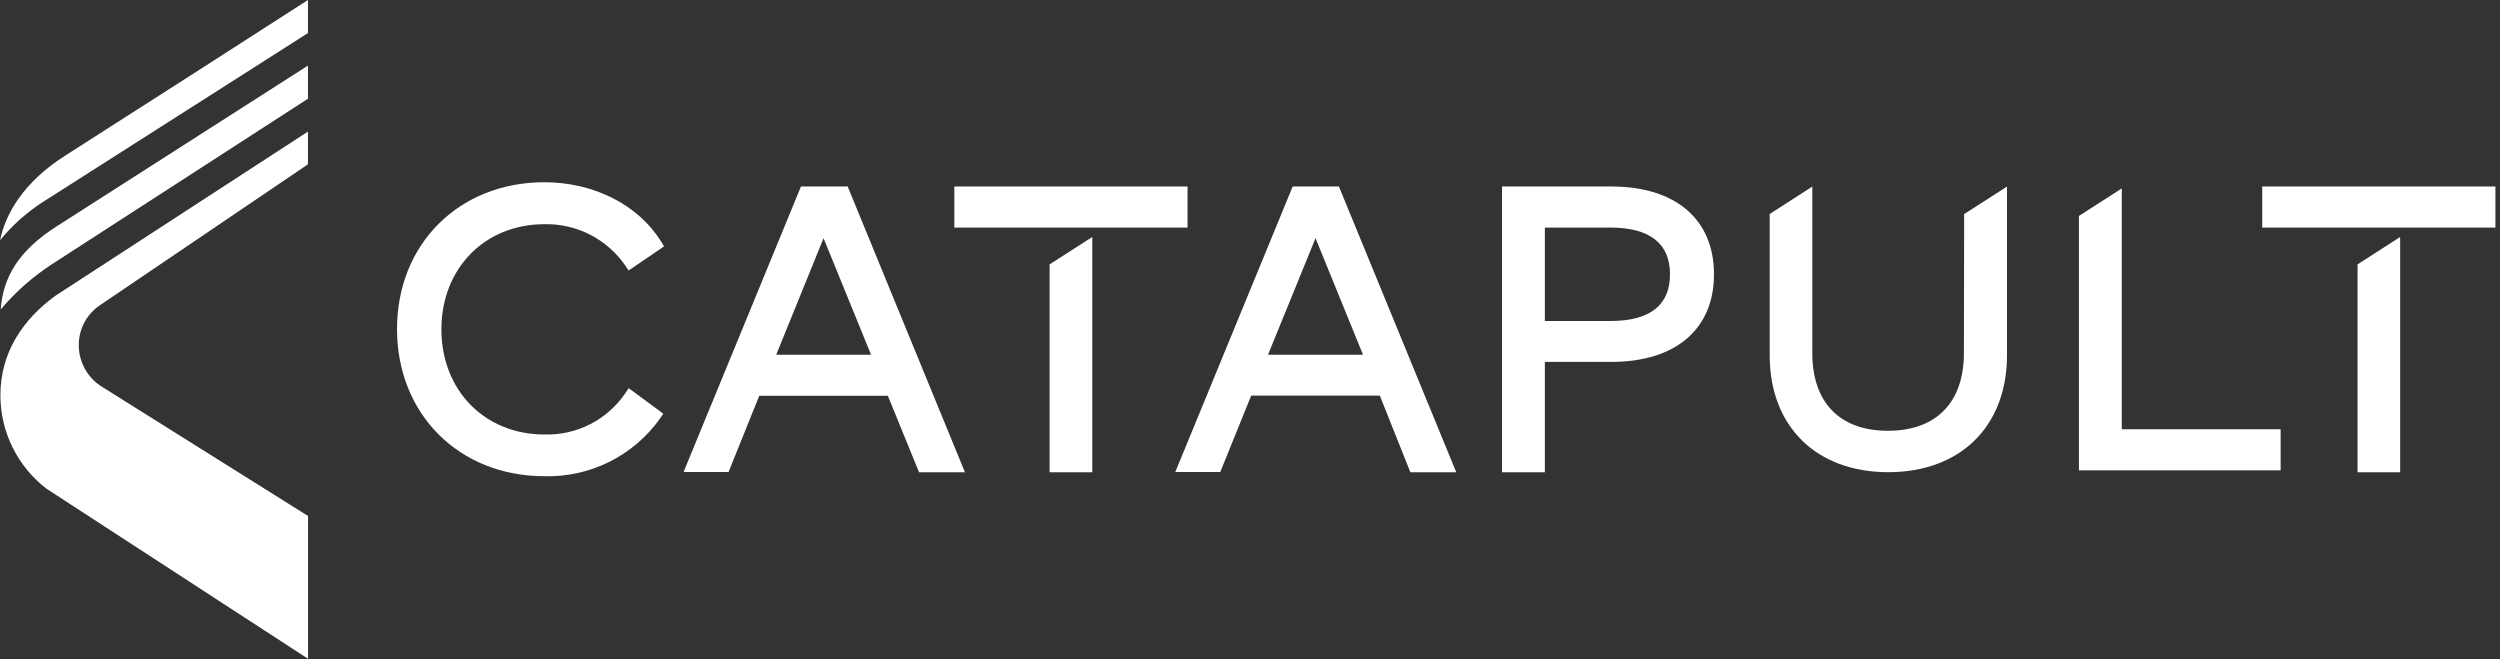 <svg width="311" height="82" viewBox="0 0 311 82" fill="none" xmlns="http://www.w3.org/2000/svg">
<rect x="0" y="0" width="311" height="82" fill="#333333" stroke="none"/>
<rect width="310.42" height="81.95" fill="black" fill-opacity="0" transform="translate(0.01)"/>
<path d="M5.33 25.13L34.08 6.81L38.31 4.11V1.37329e-06L23.9 9.26L8.14 19.34C2.84 22.71 0.67 26.67 0.01 29.88C1.524 28.029 3.319 26.426 5.33 25.13V25.13Z" fill="white"/>
<path d="M38.31 20.44V16.37L6.91 36.78C2.78 39.78 0.05 43.93 0.05 49.16C0.048 51.411 0.565 53.632 1.561 55.65C2.556 57.669 4.003 59.431 5.79 60.8L38.32 81.95V64.19L12.5 48C11.668 47.442 10.987 46.687 10.516 45.803C10.045 44.918 9.799 43.932 9.8 42.93C9.795 41.938 10.039 40.961 10.509 40.088C10.979 39.214 11.66 38.473 12.49 37.93L38.31 20.44Z" fill="white"/>
<path d="M7.09 28.13C2.22 31.22 0.37 34.58 0.09 38.49C1.96 36.28 4.147 34.359 6.58 32.79L38.31 12.28V8.16L7.09 28.13Z" fill="white"/>
<path d="M293.28 58.75H298.58V29.48L293.28 32.89V58.75Z" fill="white"/>
<path d="M310.43 23.2H281.42V28.31H310.43V23.2Z" fill="white"/>
<path d="M67.73 27.89C69.708 27.847 71.666 28.299 73.426 29.203C75.186 30.108 76.693 31.437 77.81 33.07L78.2 33.65L82.61 30.65L82.26 30.08C79.45 25.51 73.89 22.67 67.73 22.67C57.11 22.67 49.39 30.35 49.39 40.93C49.39 51.51 57.1 59.24 67.73 59.24C70.54 59.314 73.326 58.694 75.839 57.434C78.353 56.175 80.517 54.315 82.14 52.02L82.51 51.46L78.21 48.29L77.8 48.9C76.69 50.538 75.184 51.87 73.422 52.77C71.659 53.67 69.698 54.111 67.72 54.05C60.29 54.05 54.91 48.55 54.91 40.97C54.91 33.39 60.3 27.89 67.73 27.89Z" fill="white"/>
<path d="M99.64 23.2L85.15 58.44L85.04 58.72H90.63L94.45 49.24H110.45L114.33 58.75H120.04L105.45 23.2H99.64ZM96.56 44.13L102.45 29.63L108.36 44.13H96.56Z" fill="white"/>
<path d="M160.81 23.2L146.32 58.44L146.21 58.72H151.8L155.65 49.21H171.65L175.45 58.75H181.16L166.56 23.2H160.81ZM157.74 44.13L163.65 29.63L169.56 44.13H157.74Z" fill="white"/>
<path d="M200.45 23.2H186.85V58.75H192.18V45.02H200.45C208.45 45.02 213.22 40.95 213.22 34.12C213.22 27.29 208.45 23.2 200.45 23.2ZM200.33 39.93H192.18V28.31H200.33C205.26 28.31 207.75 30.31 207.75 34.12C207.75 37.93 205.29 39.93 200.36 39.93H200.33Z" fill="white"/>
<path d="M263.95 23.44L258.62 26.86V58.51H283.71V53.4H263.95V23.44Z" fill="white"/>
<path d="M244.31 43.92C244.31 50.06 240.87 53.59 234.86 53.59C228.85 53.59 225.45 50.06 225.45 43.92V23.21L220.15 26.62V44.21C220.15 53.04 225.94 58.74 234.9 58.74C243.86 58.74 249.67 53.04 249.67 44.21V23.21L244.34 26.63L244.31 43.92Z" fill="white"/>
<path d="M130.57 58.75H135.88V29.48L130.57 32.89V58.75Z" fill="white"/>
<path d="M147.73 23.2H118.72V28.31H147.73V23.2Z" fill="white"/>
</svg>
